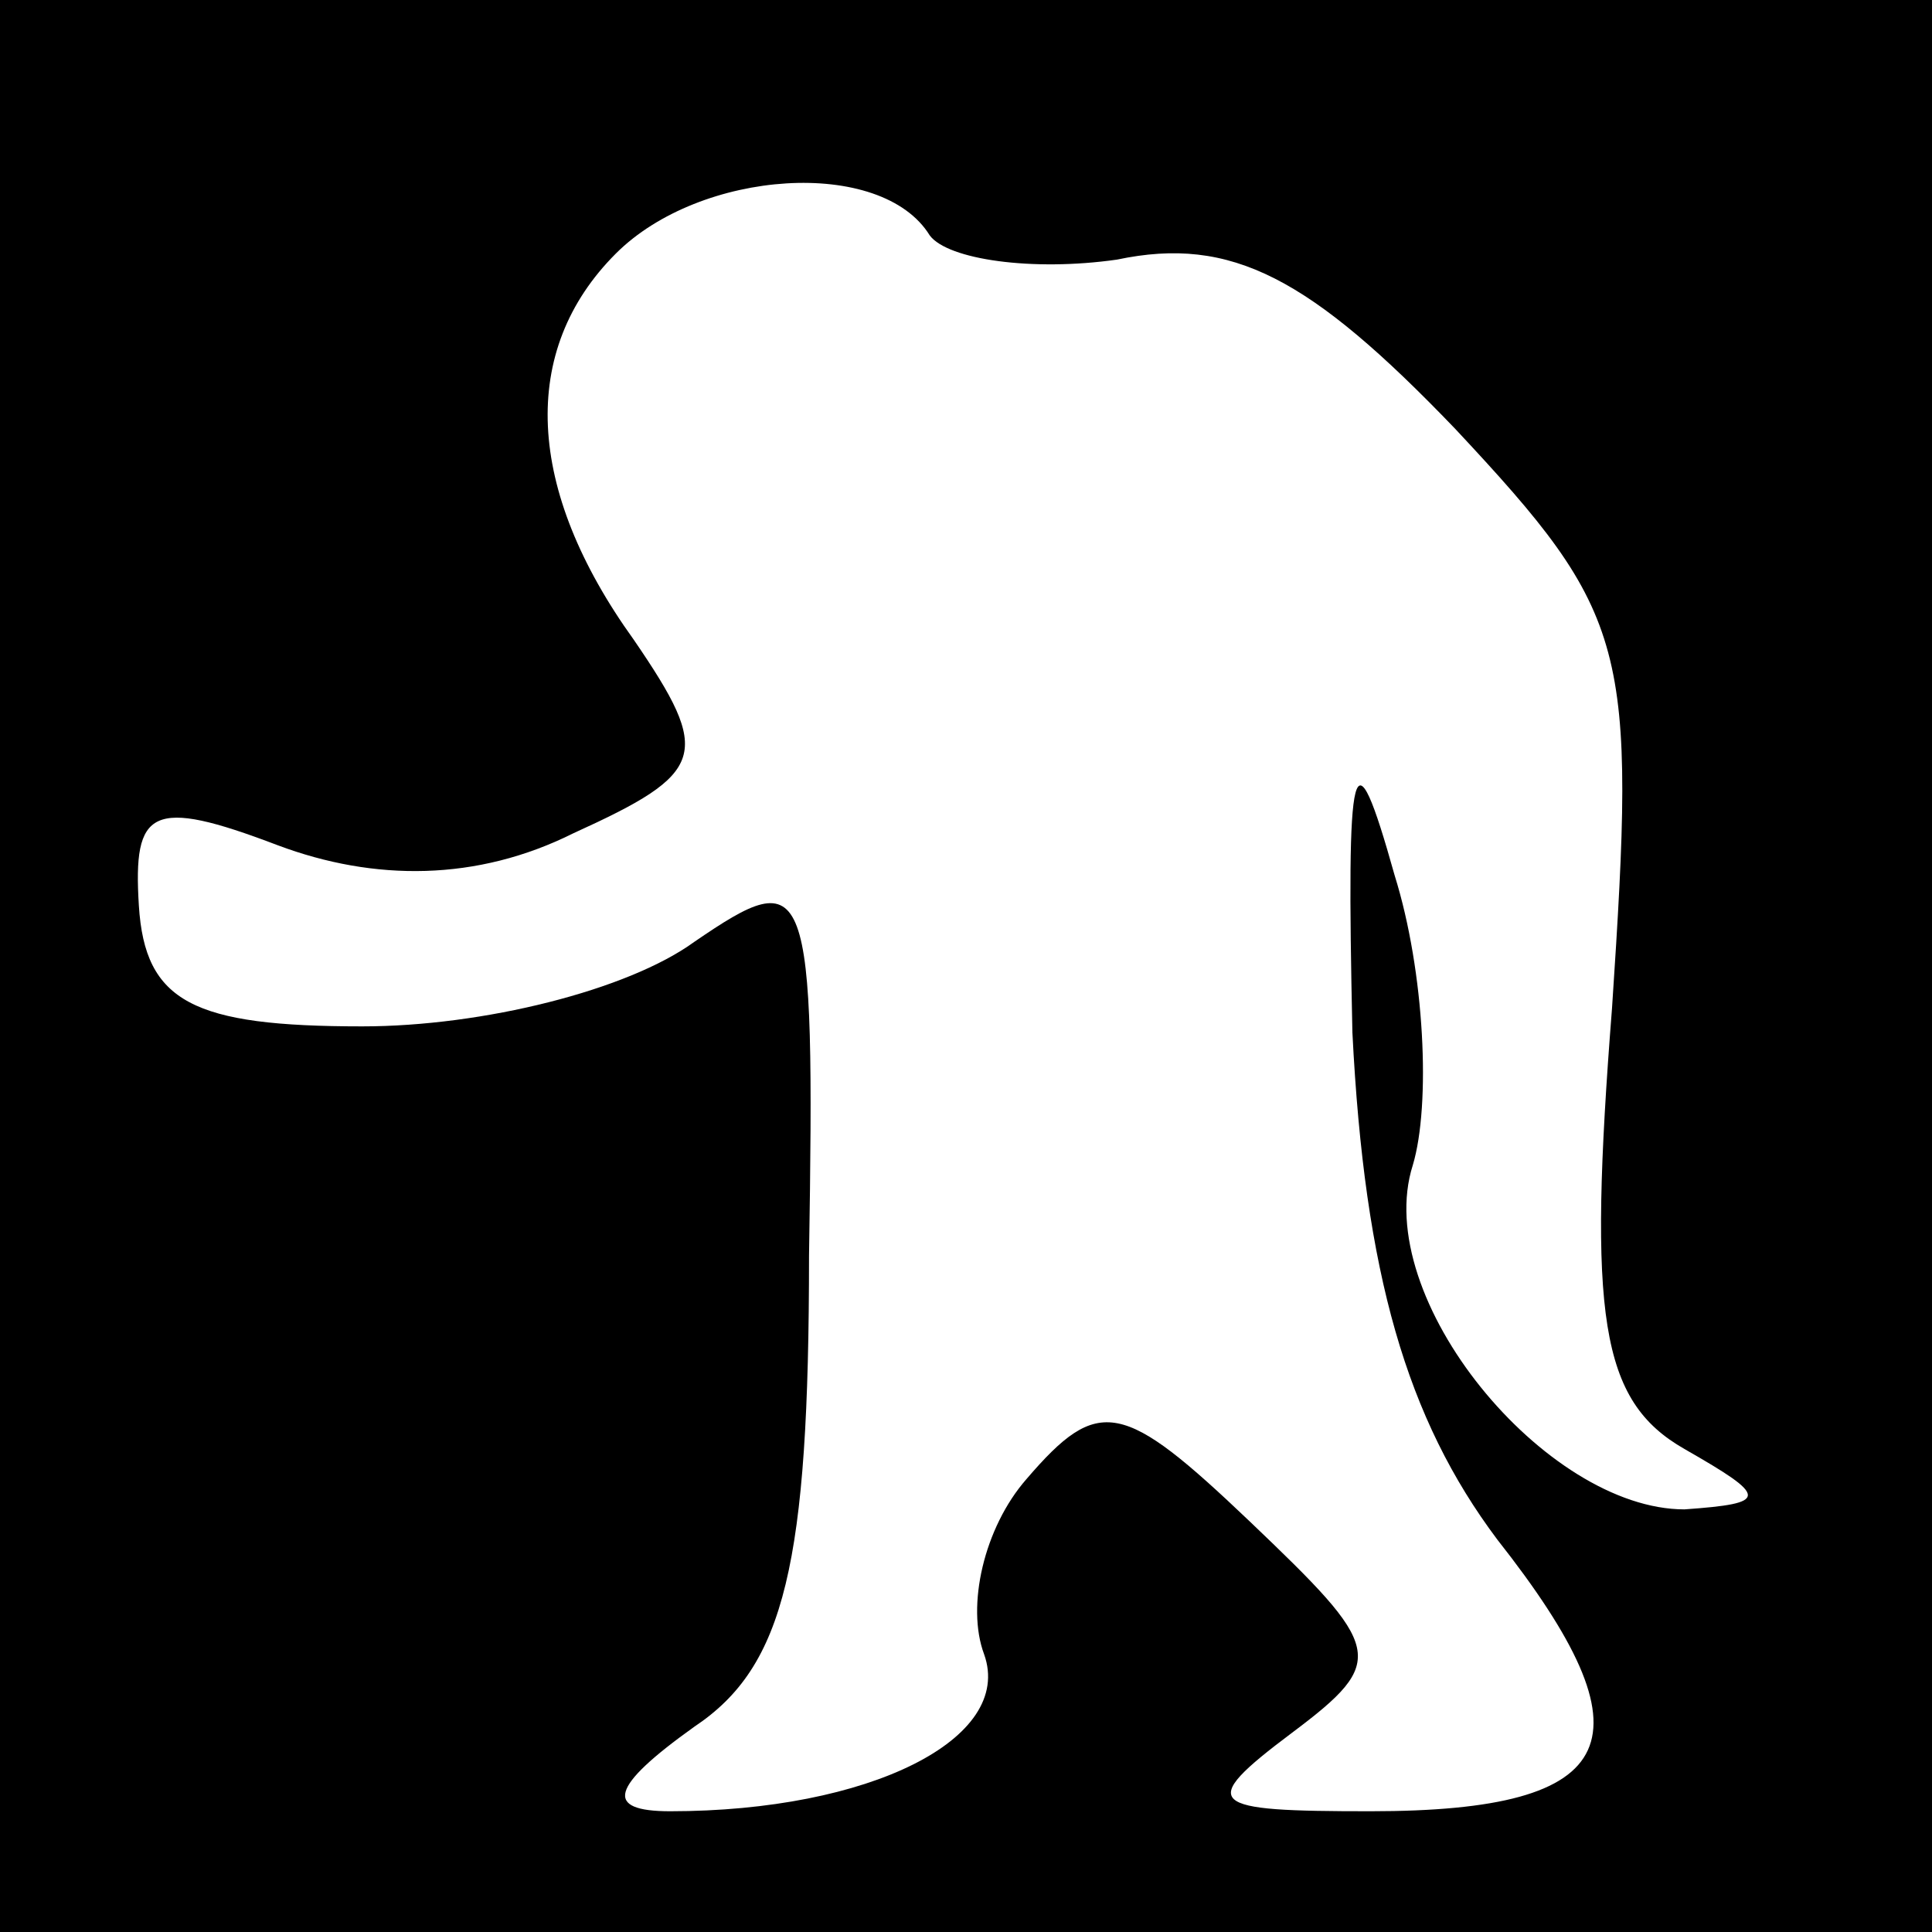 <?xml version="1.0" standalone="no"?>
<!DOCTYPE svg PUBLIC "-//W3C//DTD SVG 20010904//EN"
 "http://www.w3.org/TR/2001/REC-SVG-20010904/DTD/svg10.dtd">
<svg version="1.0" xmlns="http://www.w3.org/2000/svg"
 width="32pt" height="32pt" viewBox="0 0 32 32"
 preserveAspectRatio="xMidYMid meet">
<rect x="0" y="0" width="32" height="32" fill="#808080" stroke="none"/>
<g transform="translate(0,32) scale(0.1,-0.1)"
fill="#000000" stroke="none">
<path fill="#000000" stroke="none" d="M0 160 l0 -160 160 0 160 0 0 160 0
160 -160 0 -160 0 0 -160z"/>
<path fill="#ffffff" stroke="none" d="M154 281 c3 -4 17 -6 31 -4 19 4 32 -3
56 -28 29 -31 30 -36 26 -96 -4 -51 -2 -65 12 -73 14 -8 14 -9 0 -10 -23 0
-52 35 -45 57 3 10 2 32 -3 48 -7 25 -8 20 -7 -26 2 -40 9 -64 24 -84 26 -33
21 -45 -21 -45 -27 0 -29 1 -13 13 16 12 15 14 -7 35 -21 20 -25 21 -37 7 -7
-8 -10 -21 -7 -29 5 -14 -19 -26 -52 -26 -11 0 -10 4 4 14 15 10 19 27 19 78
1 63 0 65 -19 52 -11 -8 -35 -14 -55 -14 -28 0 -36 4 -37 20 -1 16 2 18 23 10
16 -6 33 -6 49 2 22 10 23 13 10 32 -18 25 -19 48 -3 64 14 14 44 16 52 3z"/>
</g>
</svg>

